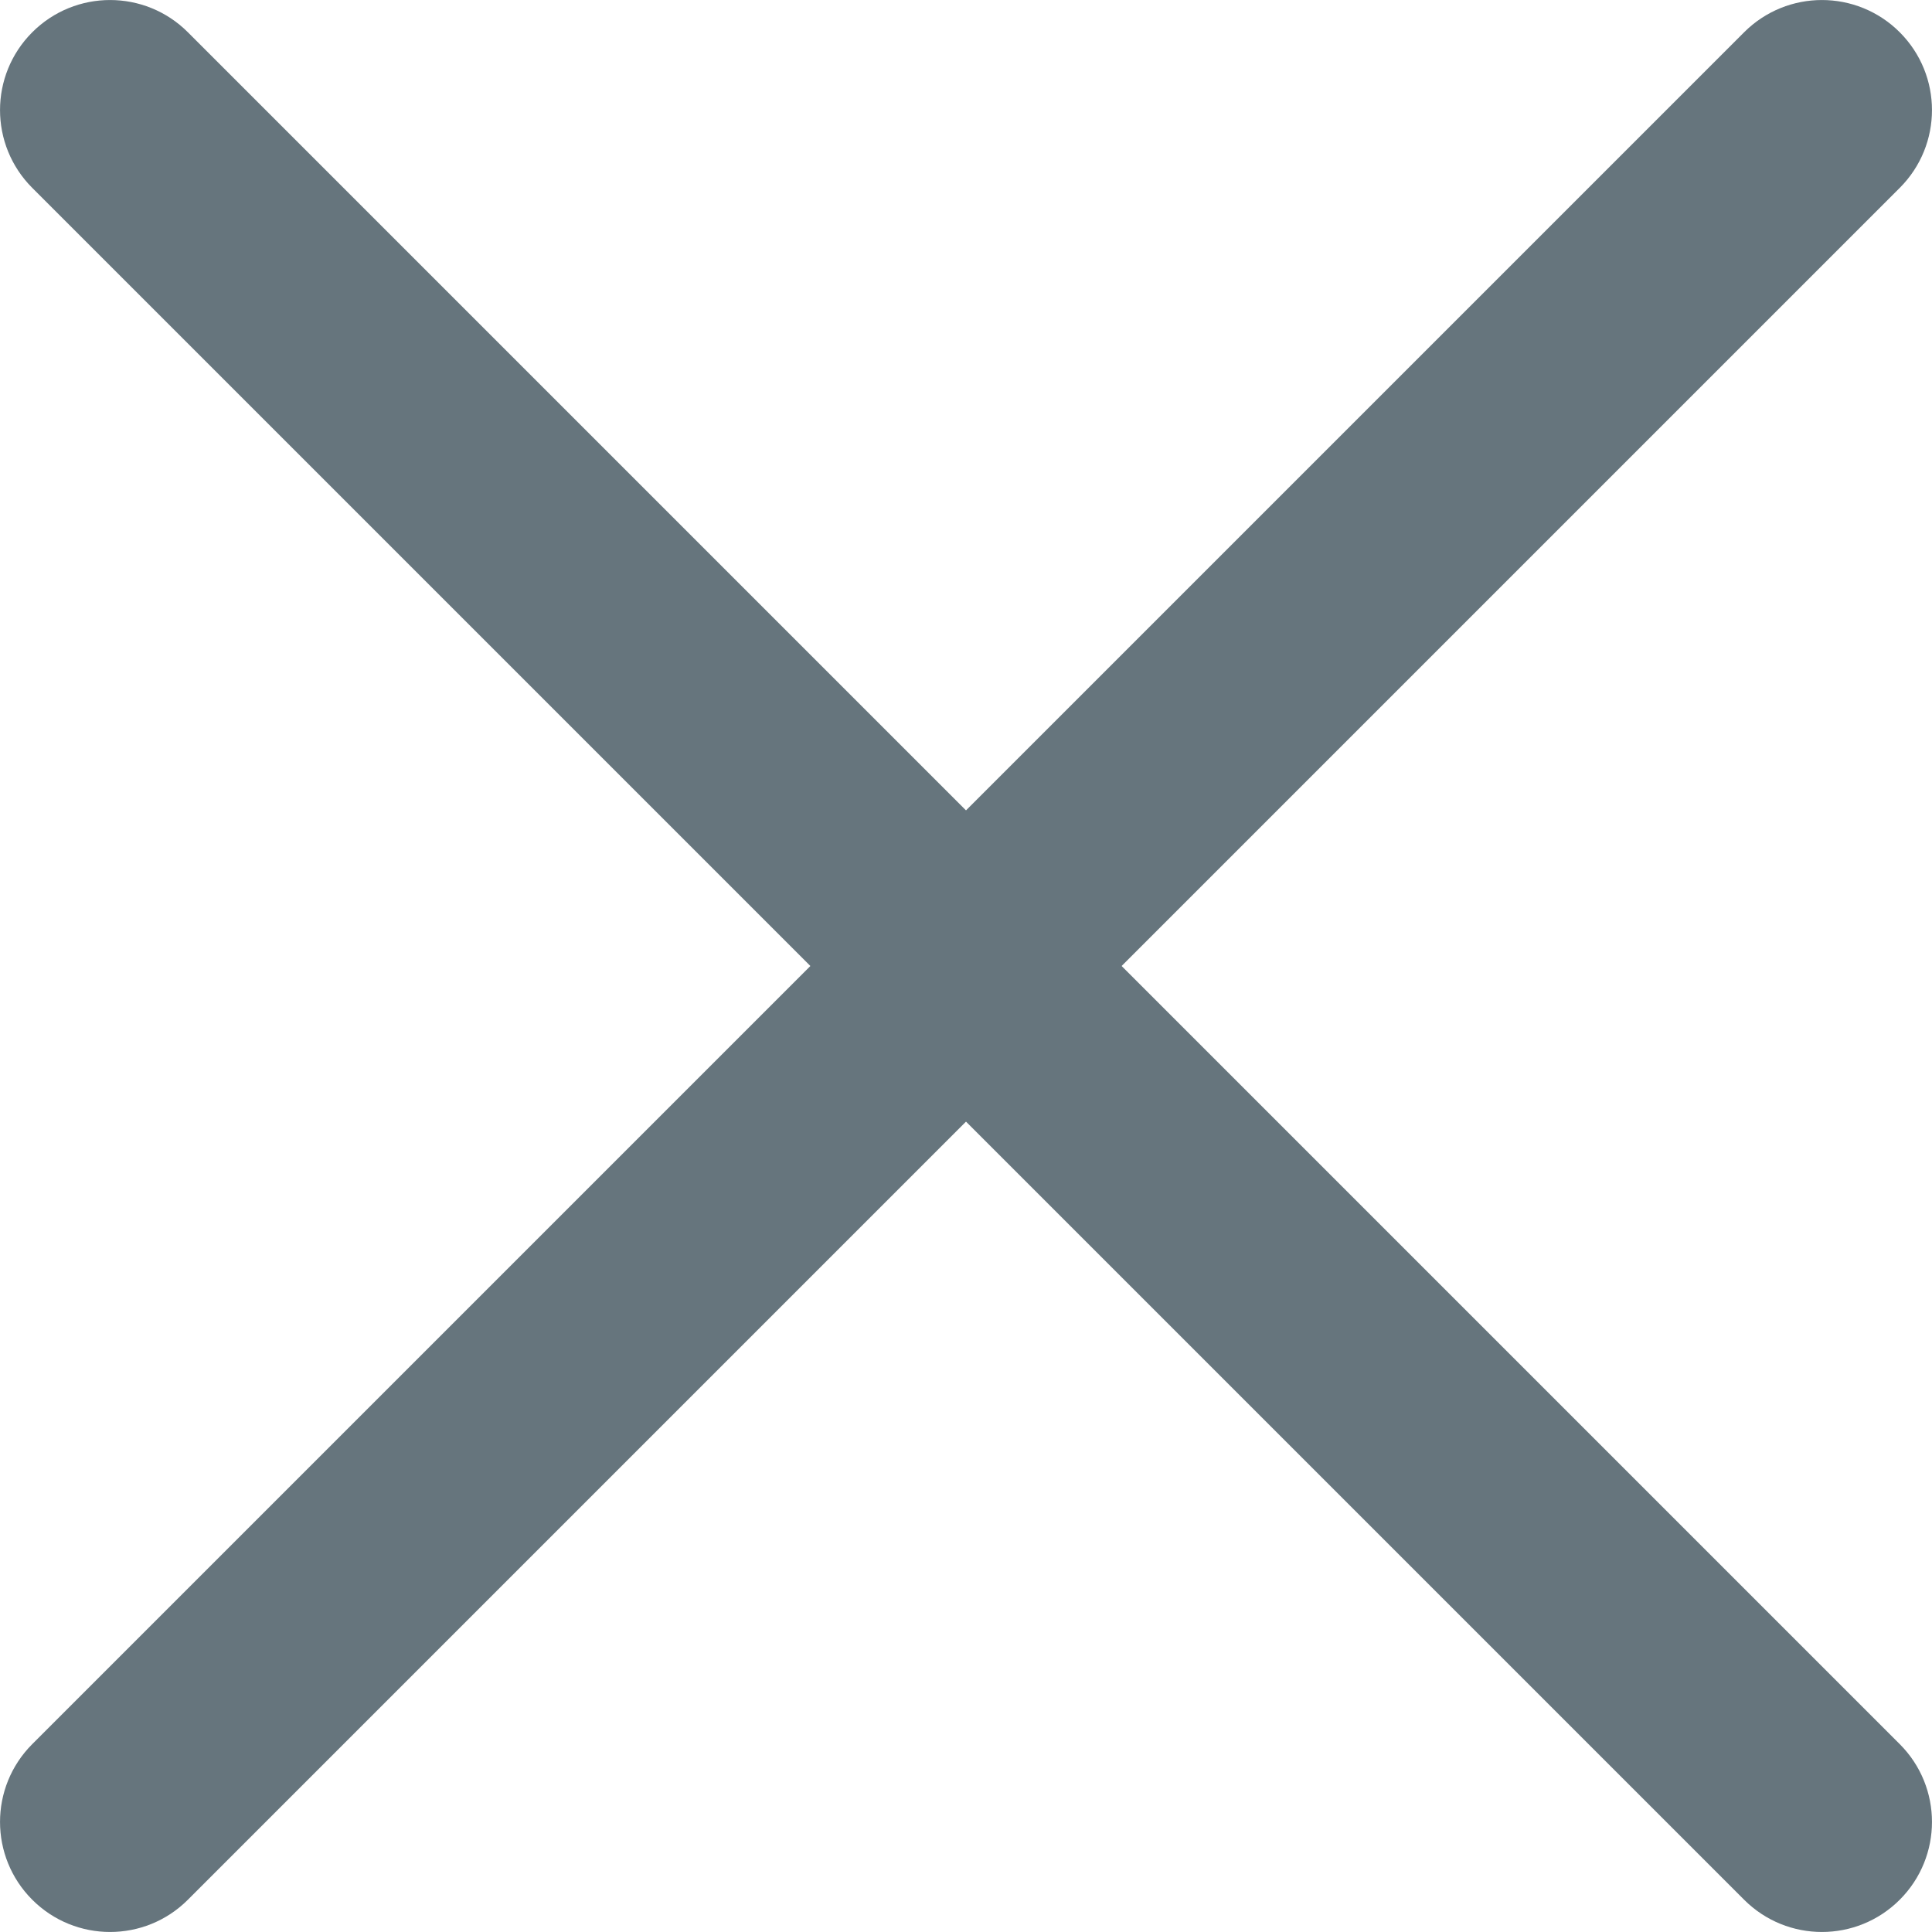 <svg width="20" height="20" viewBox="0 0 20 20" fill="none" xmlns="http://www.w3.org/2000/svg">
<path d="M18.055 0.334C18.5 -0.111 19.221 -0.111 19.666 0.334C20.111 0.779 20.111 1.5 19.666 1.945L1.945 19.666C1.5 20.111 0.779 20.111 0.334 19.666C-0.111 19.221 -0.111 18.5 0.334 18.055L18.055 0.334Z" fill="#66757D"/>
<path d="M19.666 18.055C20.111 18.5 20.111 19.221 19.666 19.666C19.221 20.111 18.5 20.111 18.055 19.666L0.334 1.945C-0.111 1.5 -0.111 0.779 0.334 0.334C0.779 -0.111 1.5 -0.111 1.945 0.334L19.666 18.055Z" fill="#66757D"/>
</svg>
